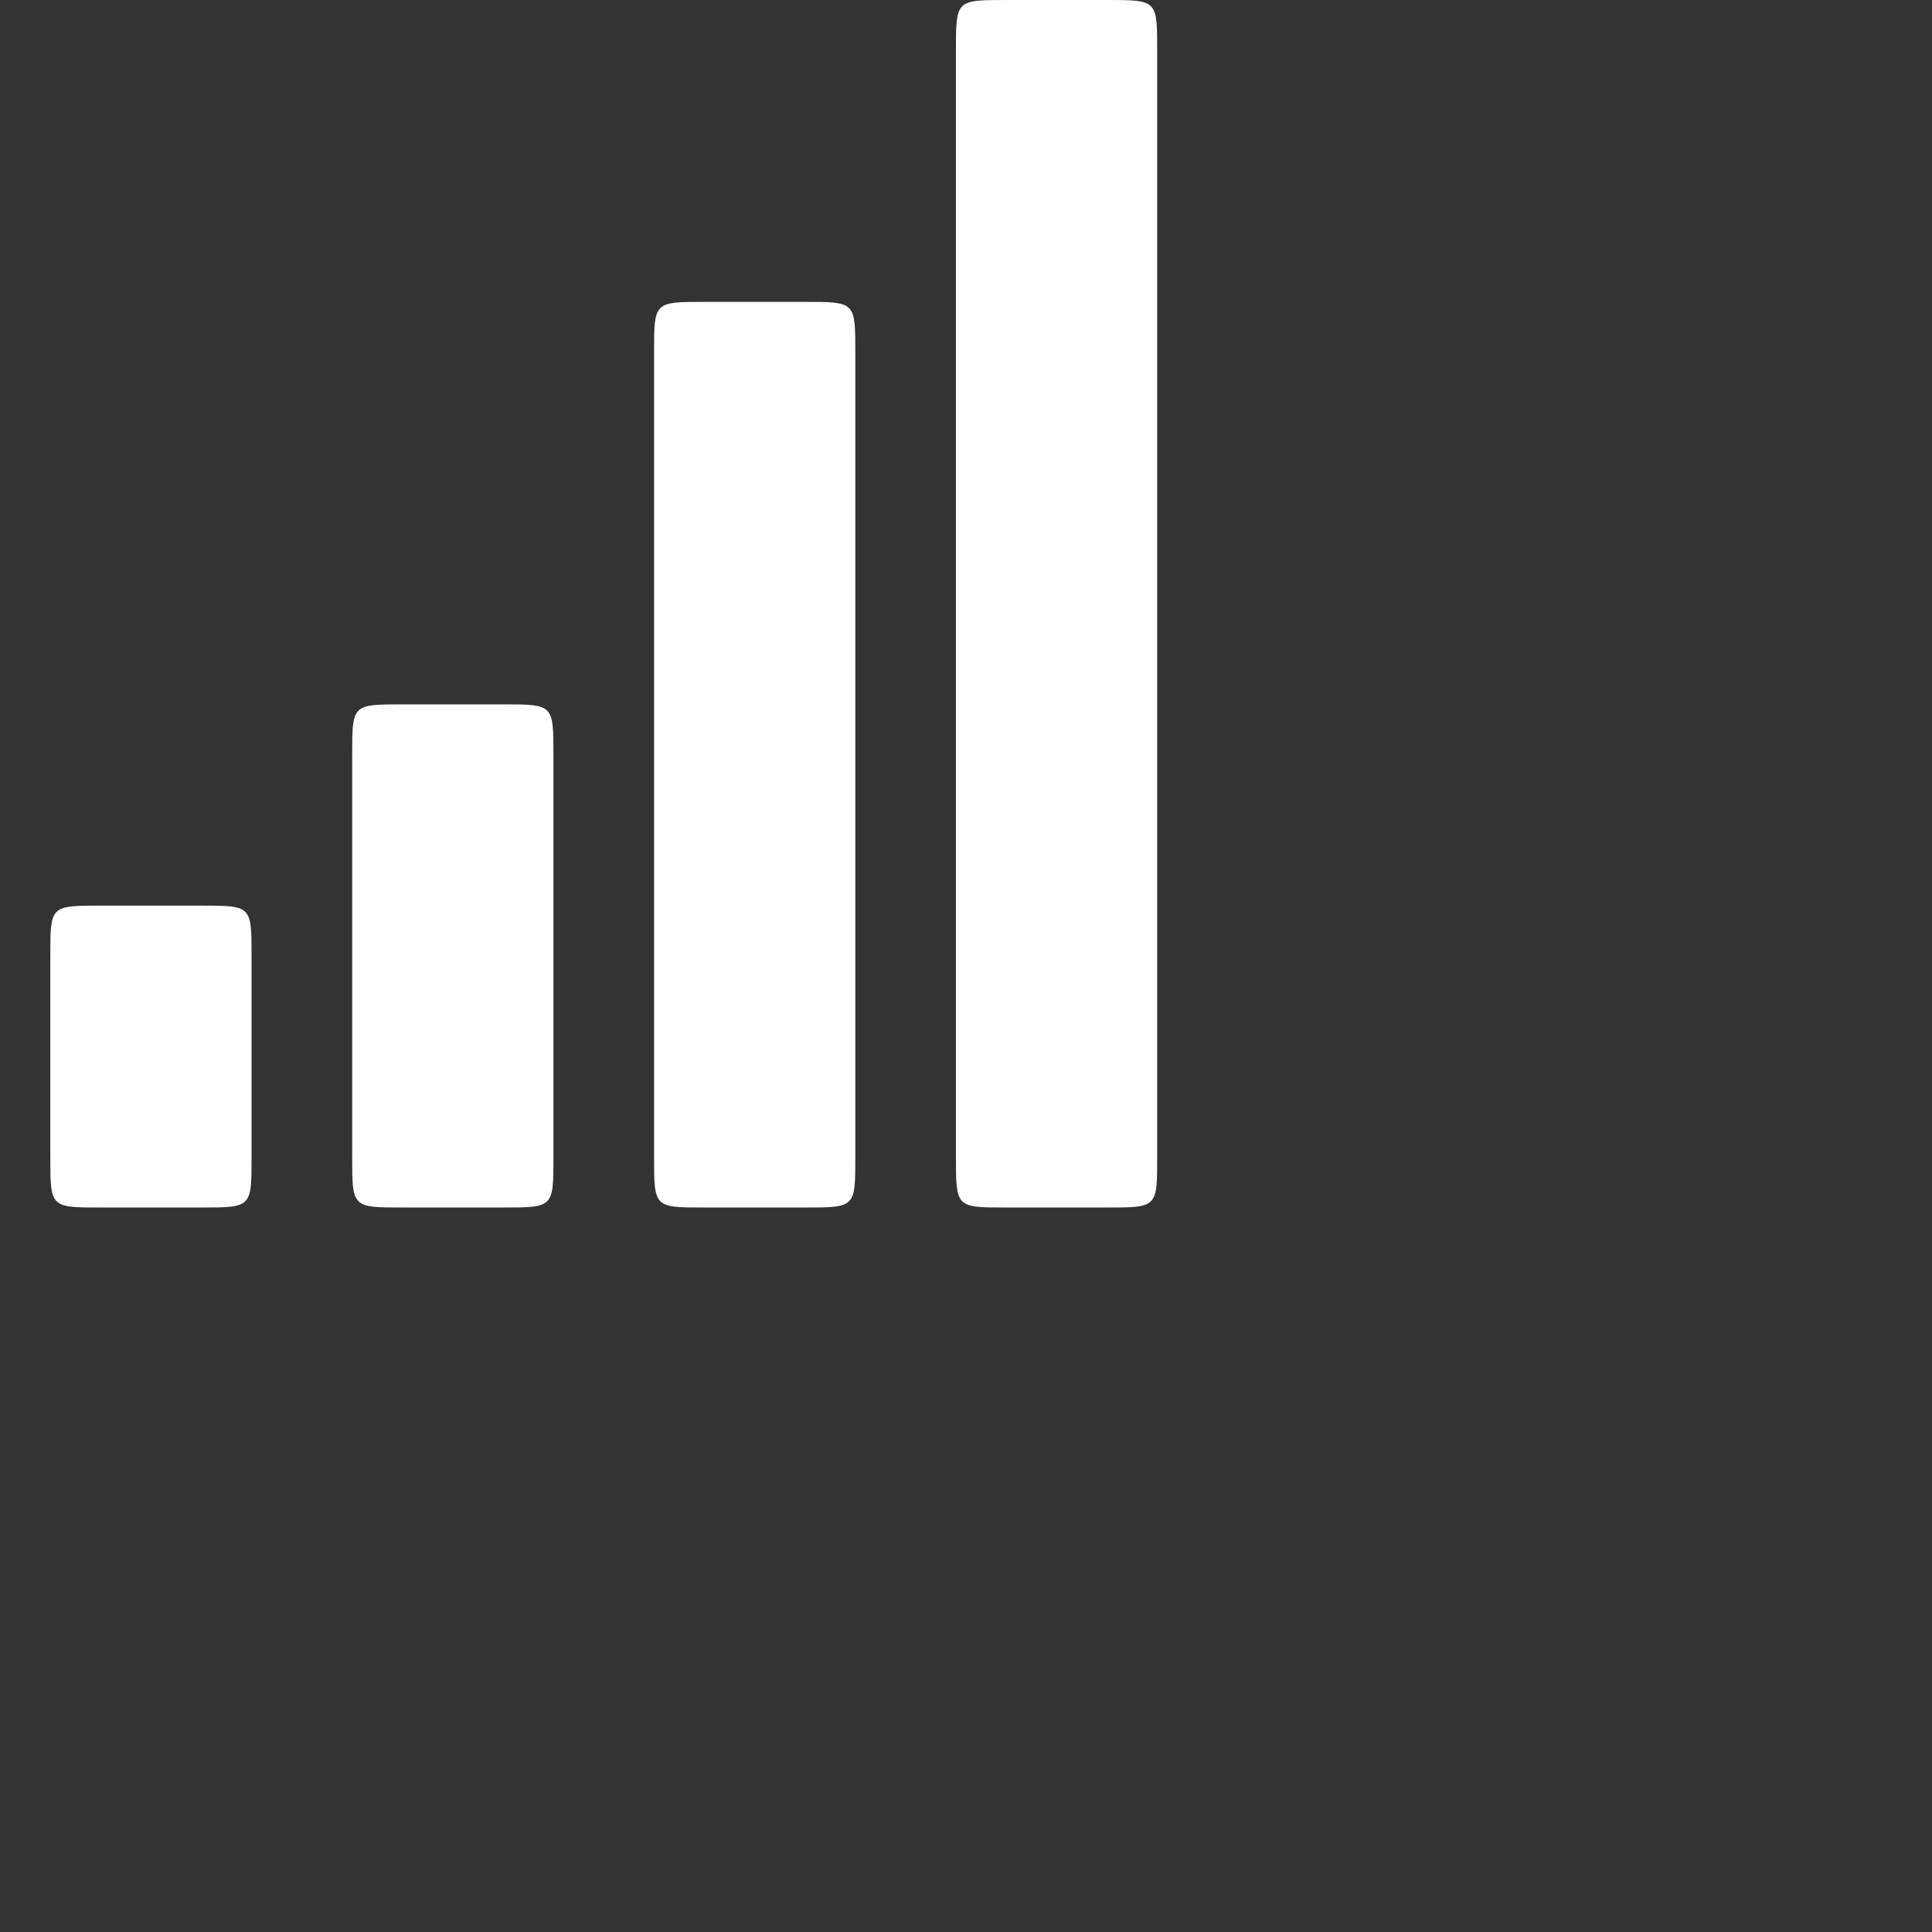 <svg xmlns="http://www.w3.org/2000/svg" xmlns:xlink="http://www.w3.org/1999/xlink" version="1.1" x="0px" y="0px" viewBox="0 0 160 160" enable-background="new 0 0 100 100" xml:space="preserve">
<rect x="0" y="0" width="160" height="160" fill="#333333" stroke="none"/>
<path d="M66.667,25h-8.333c-4.167,0-4.167,0-4.167,4.167v66.667c0,4.167,0,4.167,4.167,4.167h8.333c4.167,0,4.167,0,4.167-4.167  V29.167C70.833,25,70.833,25,66.667,25z M41.667,58.333h-8.333c-4.167,0-4.167,0-4.167,4.167v33.333c0,4.167,0,4.167,4.167,4.167  h8.333c4.167,0,4.167,0,4.167-4.167V62.5C45.833,58.333,45.833,58.333,41.667,58.333z M16.667,75H8.333  c-4.167,0-4.167,0-4.167,4.167v16.667c0,4.167,0,4.167,4.167,4.167h8.333c4.167,0,4.167,0,4.167-4.167V79.167  C20.833,75,20.833,75,16.667,75z M91.667,0h-8.333c-4.167,0-4.167,0-4.167,4.167v91.667c0,4.167,0,4.167,4.167,4.167h8.333  c4.167,0,4.167,0,4.167-4.167V4.167C95.833,0,95.833,0,91.667,0z" fill='#FFF'/>
</svg>